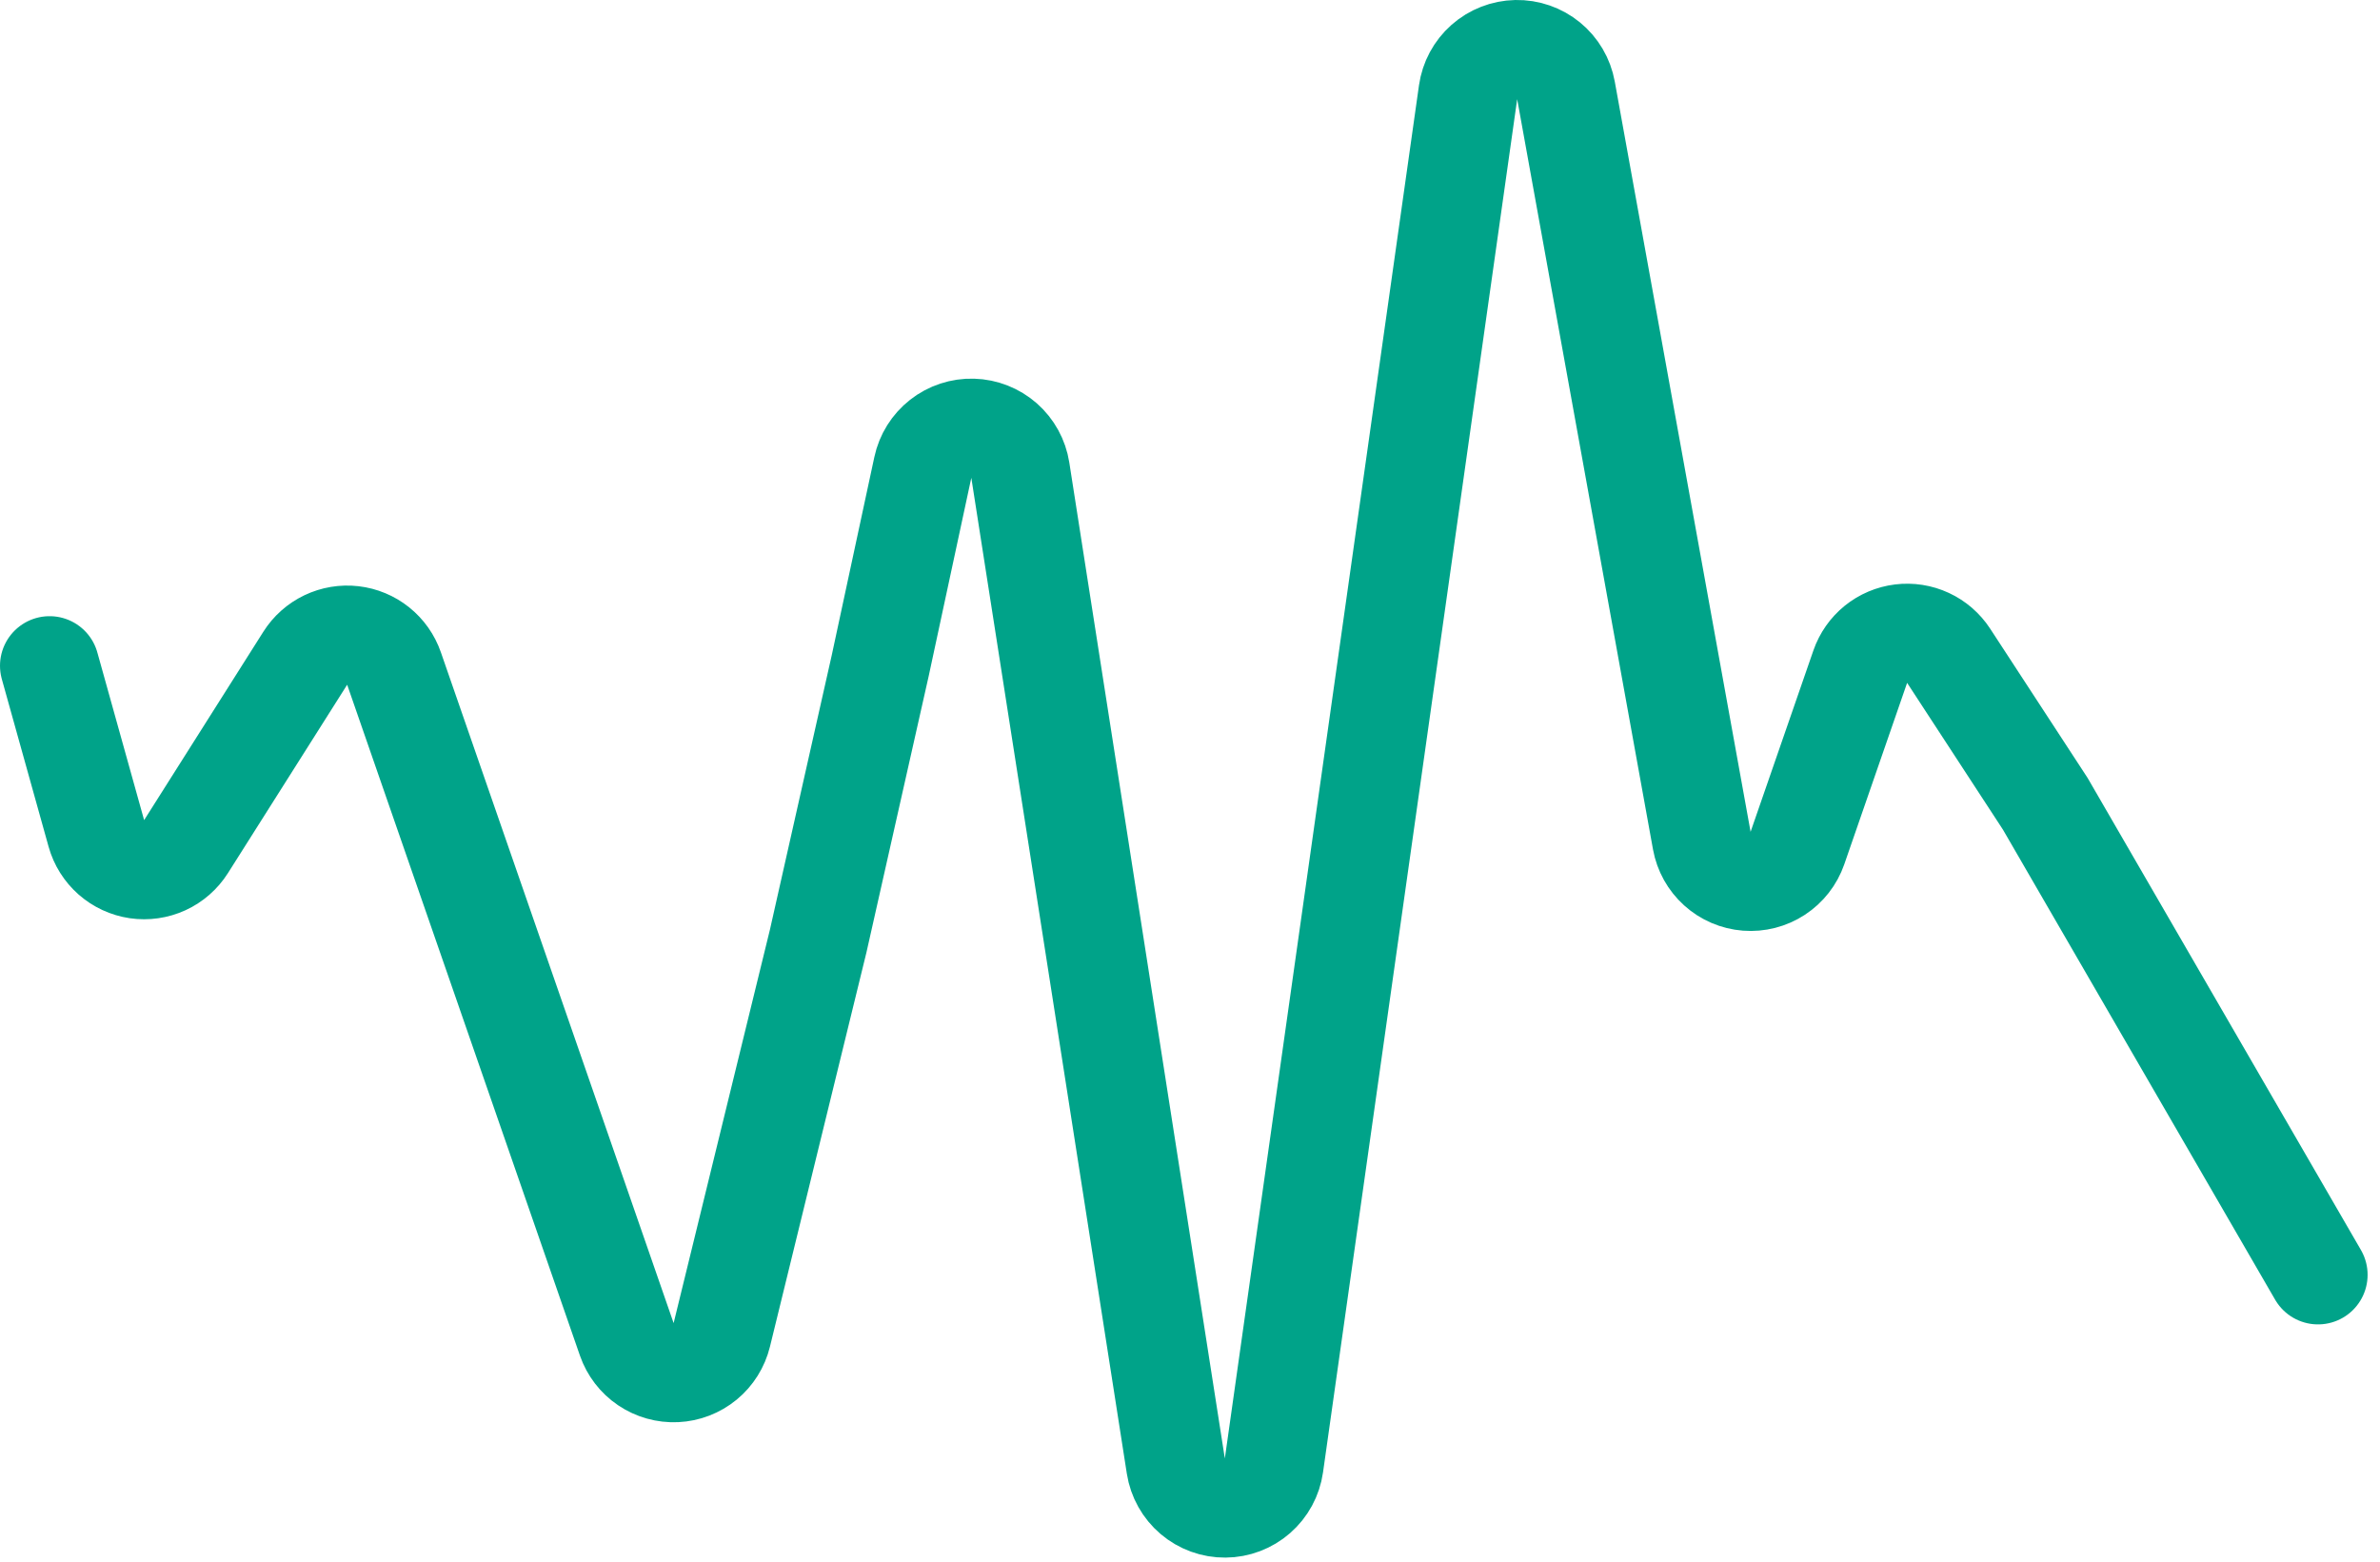 <svg width="96" height="63" viewBox="0 0 96 63" fill="none" xmlns="http://www.w3.org/2000/svg">
<path d="M93.5 51.429L82.5 32.429L78.6 26.454C78.395 26.141 78.107 25.891 77.768 25.734C77.429 25.576 77.052 25.517 76.681 25.563C76.31 25.609 75.959 25.757 75.668 25.992C75.377 26.228 75.159 26.54 75.036 26.893L72.501 34.214C72.356 34.631 72.077 34.989 71.707 35.231C71.337 35.473 70.897 35.585 70.457 35.551C70.016 35.517 69.6 35.338 69.272 35.041C68.944 34.745 68.723 34.349 68.644 33.914L63.165 3.643C63.08 3.175 62.832 2.753 62.464 2.452C62.096 2.151 61.634 1.991 61.159 2C60.684 2.01 60.227 2.187 59.872 2.502C59.516 2.817 59.284 3.248 59.217 3.719L51.385 59.119C51.318 59.593 51.082 60.028 50.721 60.343C50.36 60.659 49.898 60.834 49.419 60.837C48.94 60.841 48.475 60.672 48.11 60.362C47.745 60.051 47.503 59.62 47.429 59.147L41.155 18.966C41.083 18.505 40.851 18.083 40.501 17.774C40.15 17.466 39.703 17.289 39.236 17.276C38.769 17.263 38.312 17.413 37.945 17.701C37.577 17.99 37.322 18.397 37.224 18.854L35.503 26.861L33.003 37.961L29.114 53.853C29.011 54.272 28.776 54.647 28.443 54.921C28.109 55.195 27.696 55.355 27.265 55.375C26.834 55.395 26.408 55.275 26.05 55.033C25.693 54.792 25.424 54.441 25.282 54.033L15.893 26.968C15.77 26.612 15.549 26.299 15.255 26.063C14.961 25.827 14.607 25.679 14.233 25.636C13.859 25.593 13.48 25.656 13.141 25.818C12.801 25.981 12.514 26.236 12.313 26.554L7.504 34.154C7.297 34.481 7 34.741 6.648 34.903C6.296 35.064 5.905 35.12 5.523 35.064C5.14 35.007 4.781 34.841 4.491 34.585C4.201 34.329 3.991 33.995 3.887 33.622L2 26.858" stroke="#00A389" stroke-width="4" stroke-linecap="round"/>
</svg>
